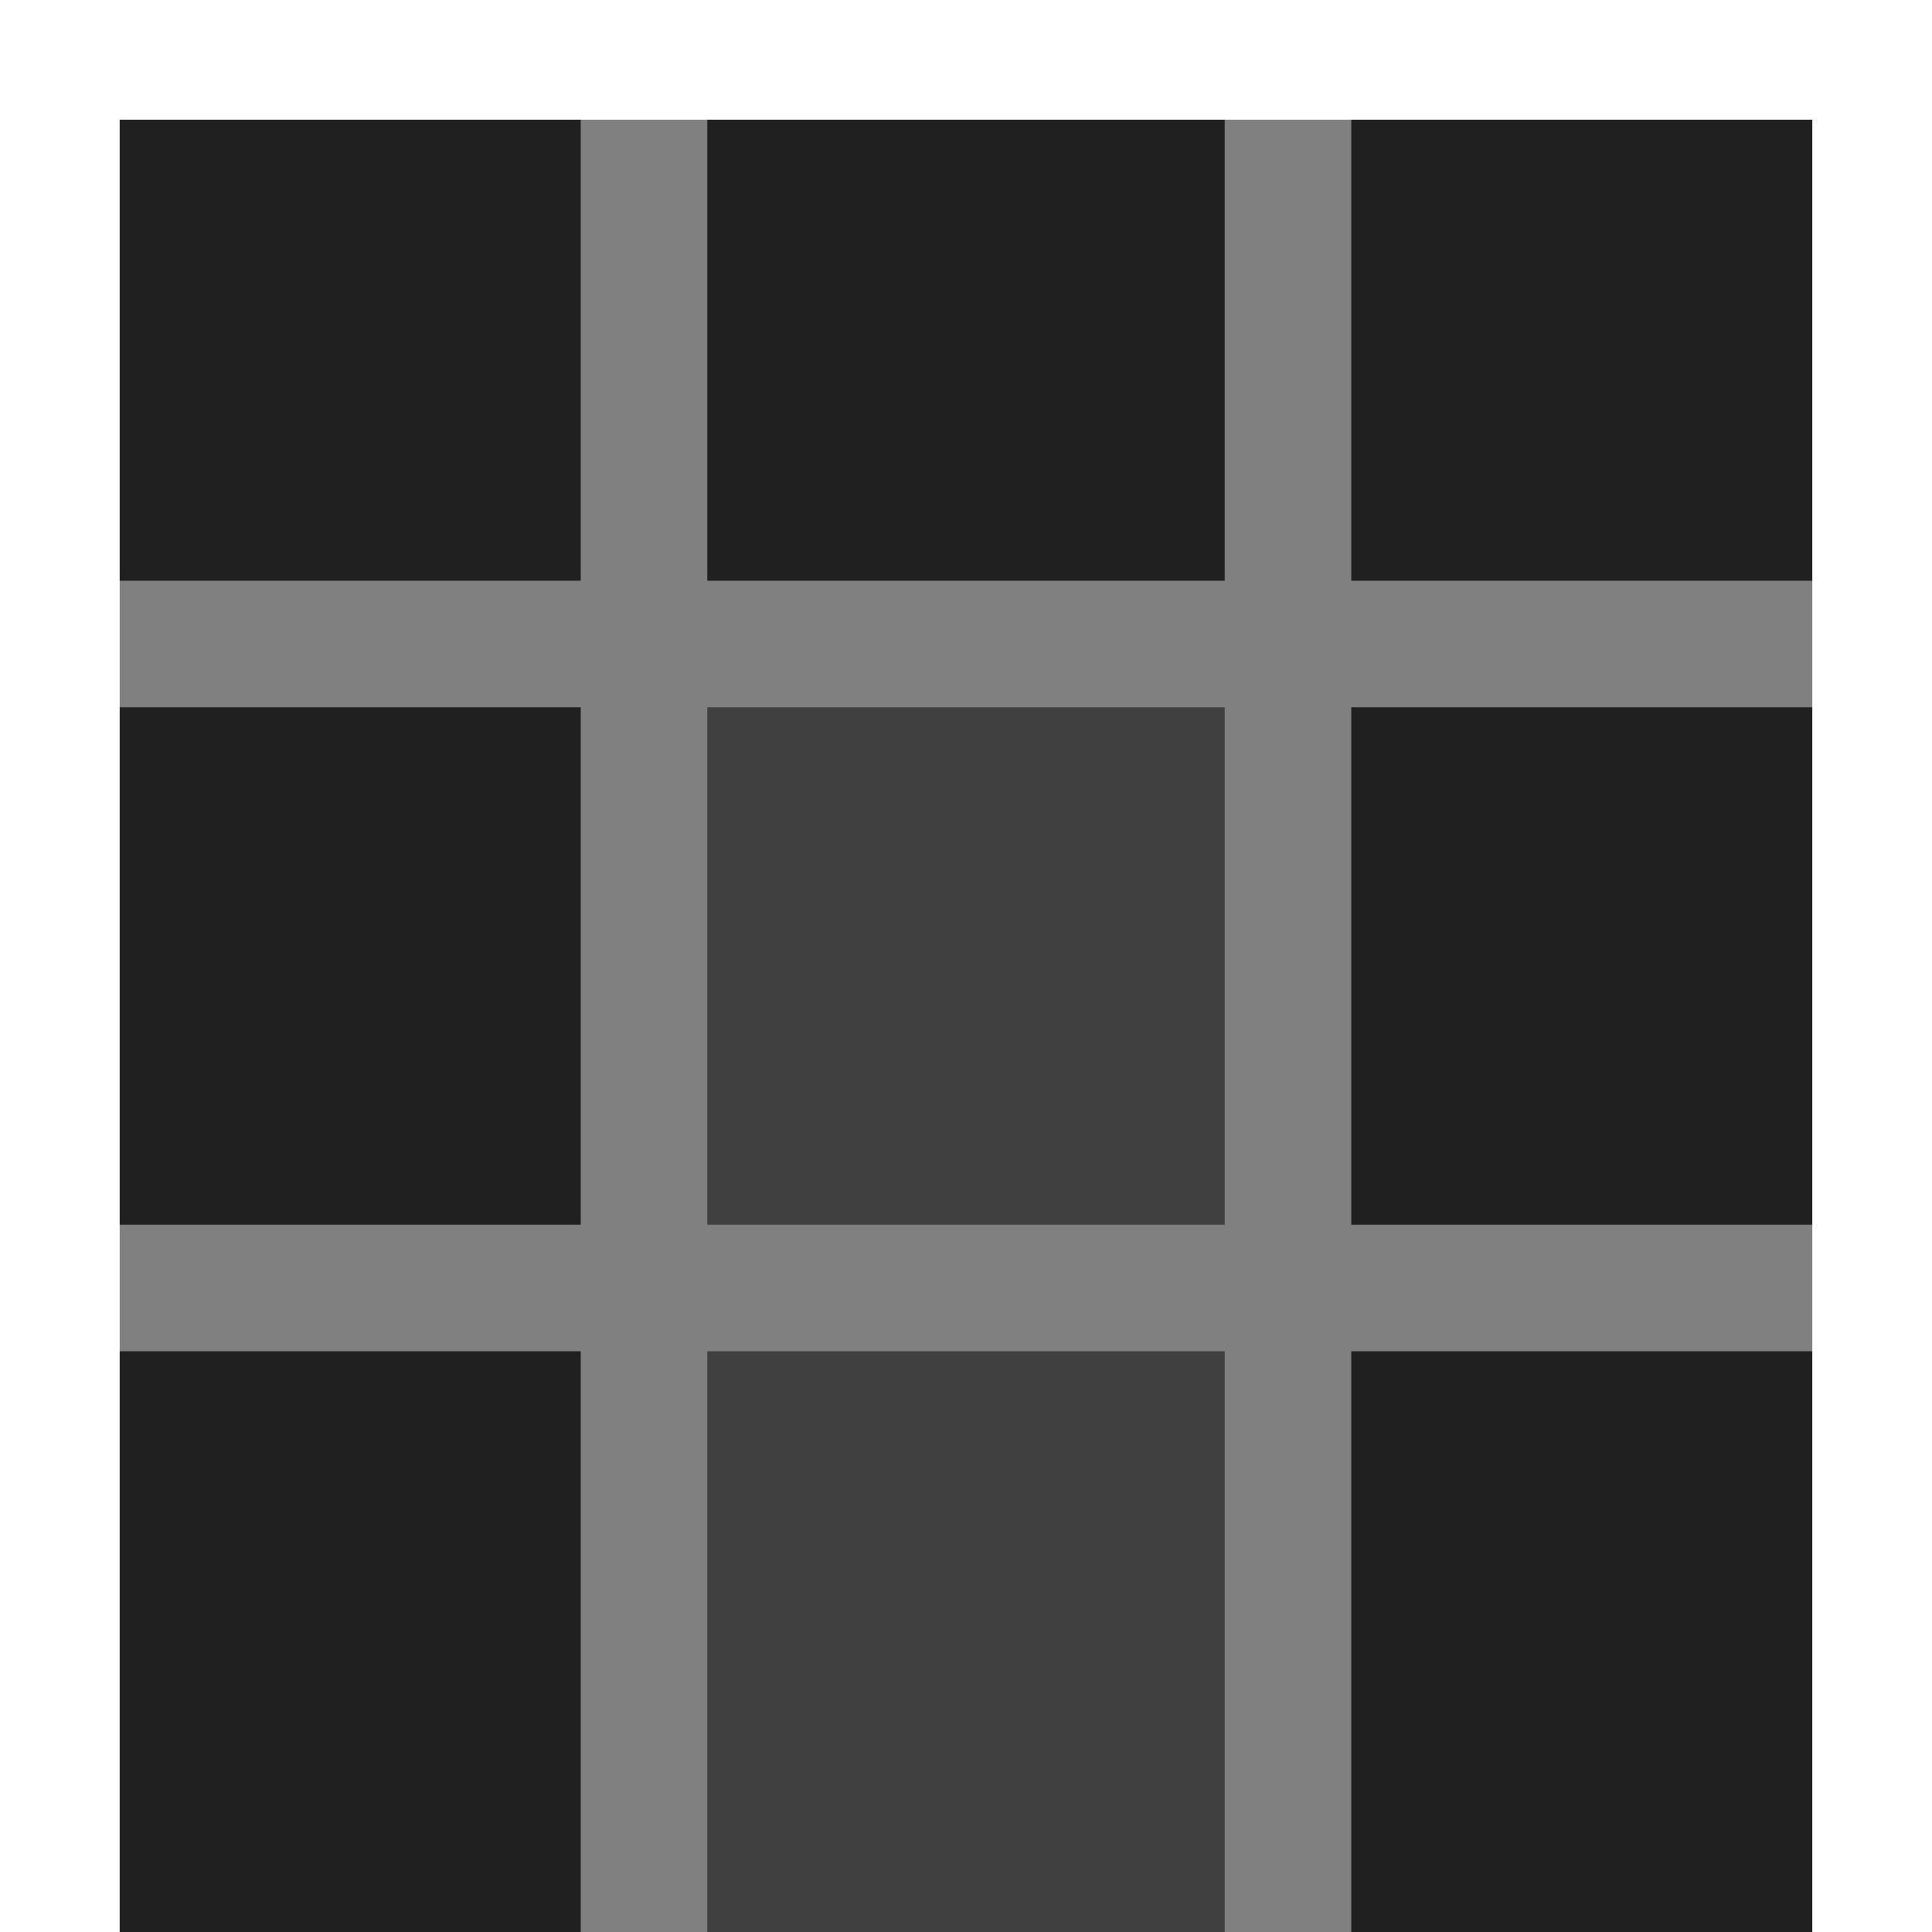 <?xml version="1.0" encoding="UTF-8" standalone="no"?>
<!-- Created with Inkscape (http://www.inkscape.org/) -->

<svg
   width="512"
   height="512"
   viewBox="0 0 135.467 135.467"
   version="1.1"
   id="svg135"
   inkscape:version="1.4.1 (93de688d07, 2025-03-30)"
   xml:space="preserve"
   sodipodi:docname="GridBlock07.svg"
   xmlns:inkscape="http://www.inkscape.org/namespaces/inkscape"
   xmlns:sodipodi="http://sodipodi.sourceforge.net/DTD/sodipodi-0.dtd"
   xmlns="http://www.w3.org/2000/svg"
   xmlns:svg="http://www.w3.org/2000/svg"><rect x="0" y="0" width="135.467" height="135.467" fill="#808080" stroke="none"/><sodipodi:namedview
     id="namedview137"
     pagecolor="#000000"
     bordercolor="#000000"
     borderopacity="0.251"
     inkscape:showpageshadow="true"
     inkscape:pageopacity="0"
     inkscape:pagecheckerboard="true"
     inkscape:deskcolor="#1e1e2e"
     inkscape:document-units="px"
     showgrid="false"
     inkscape:zoom="1.0395588"
     inkscape:cx="132.74862"
     inkscape:cy="222.20965"
     inkscape:window-width="1920"
     inkscape:window-height="1080"
     inkscape:window-x="0"
     inkscape:window-y="0"
     inkscape:window-maximized="1"
     inkscape:current-layer="g18"><inkscape:page
       x="0"
       y="0"
       width="135.467"
       height="135.467"
       id="page1"
       margin="0"
       bleed="0" /></sodipodi:namedview><defs
     id="defs132"><inkscape:path-effect
       effect="fillet_chamfer"
       id="path-effect3"
       is_visible="true"
       lpeversion="1"
       nodesatellites_param="F,0,0,1,0,0,0,1 @ F,0,0,1,0,0,0,1 @ F,0,0,1,0,0,0,1 @ F,0,0,1,0,0,0,1 @ F,0,0,1,0,0,0,1 @ F,0,0,1,0,0,0,1 @ F,0,0,1,0,0,0,1 @ F,0,0,1,0,0,0,1"
       radius="0"
       unit="px"
       method="auto"
       mode="F"
       chamfer_steps="1"
       flexible="false"
       use_knot_distance="true"
       apply_no_radius="true"
       apply_with_radius="true"
       only_selected="false"
       hide_knots="false" /></defs><g
     inkscape:label="Calque 1"
     inkscape:groupmode="layer"
     id="layer1"><g
       id="g18"
       clip-path="none"><path
         style="fill:#000000;stroke-width:5.638;stroke-linejoin:round;paint-order:stroke fill markers;opacity:0.75"
         d="M 94.749,94.749 V 135.467 H 135.467 V 94.749 Z"
         id="path18" /><path
         style="fill:#000000;stroke-width:5.638;stroke-linejoin:round;paint-order:stroke fill markers;opacity:0.5"
         d="M 49.592,94.749 V 135.467 H 85.875 V 94.749 Z"
         id="path17" /><path
         style="fill:#000000;stroke-width:5.638;stroke-linejoin:round;paint-order:stroke fill markers;opacity:0.75"
         d="m -3e-6,94.749 v 40.718 h 40.718 V 94.749 Z"
         id="path16" /><path
         style="fill:#000000;stroke-width:5.638;stroke-linejoin:round;paint-order:stroke fill markers;opacity:0.75"
         d="M 94.749,49.592 V 85.875 H 135.467 V 49.592 Z"
         id="path15" /><path
         style="fill:#000000;stroke-width:5.638;stroke-linejoin:round;paint-order:stroke fill markers;opacity:0.5"
         d="M 49.592,49.592 V 85.875 H 85.875 V 49.592 Z"
         id="path14" /><path
         style="fill:#000000;stroke-width:5.638;stroke-linejoin:round;paint-order:stroke fill markers;opacity:0.75"
         d="m -3e-6,49.592 v 36.283 h 40.718 V 49.592 Z"
         id="path13" /><path
         style="fill:#000000;stroke-width:5.638;stroke-linejoin:round;paint-order:stroke fill markers;opacity:0.75"
         d="m 94.749,-3e-6 v 40.718 H 135.467 V -3e-6 Z"
         id="path12" /><path
         style="fill:#000000;stroke-width:5.638;stroke-linejoin:round;paint-order:stroke fill markers;opacity:0.75"
         d="m 49.592,-3e-6 v 40.718 H 85.875 V -3e-6 Z"
         id="path11" /><path
         style="fill:#000000;stroke-width:5.638;stroke-linejoin:round;paint-order:stroke fill markers;opacity:0.75"
         d="m -3e-6,-3e-6 v 40.718 h 40.718 V -3e-6 Z"
         id="rect2" /></g><path
       style="baseline-shift:baseline;display:inline;overflow:visible;vector-effect:none;fill:#ffffff;stroke-linecap:square;paint-order:stroke fill markers;enable-background:accumulate;stop-color:#000000;stop-opacity:1;opacity:1"
       d="m -0.07,-0.07 v 8.467 h 4.234 127.139 4.232 V -0.07 H 131.303 4.164 Z"
       id="path28" /><path
       style="baseline-shift:baseline;display:inline;overflow:visible;opacity:1;vector-effect:none;fill:#ffffff;stroke-linecap:square;paint-order:stroke fill markers;enable-background:accumulate;stop-color:#000000;stop-opacity:1"
       d="m -0.07,135.536 h 8.467 V 131.302 4.163 -0.069 h -8.467 V 4.163 131.302 Z"
       id="path1" /><path
       style="baseline-shift:baseline;display:inline;overflow:visible;opacity:1;vector-effect:none;fill:#ffffff;stroke-linecap:square;paint-order:stroke fill markers;enable-background:accumulate;stop-color:#000000;stop-opacity:1"
       d="m 127.068,135.536 h 8.467 V 131.302 4.163 -0.069 h -8.467 v 4.232 127.139 z"
       id="path2" /></g></svg>
